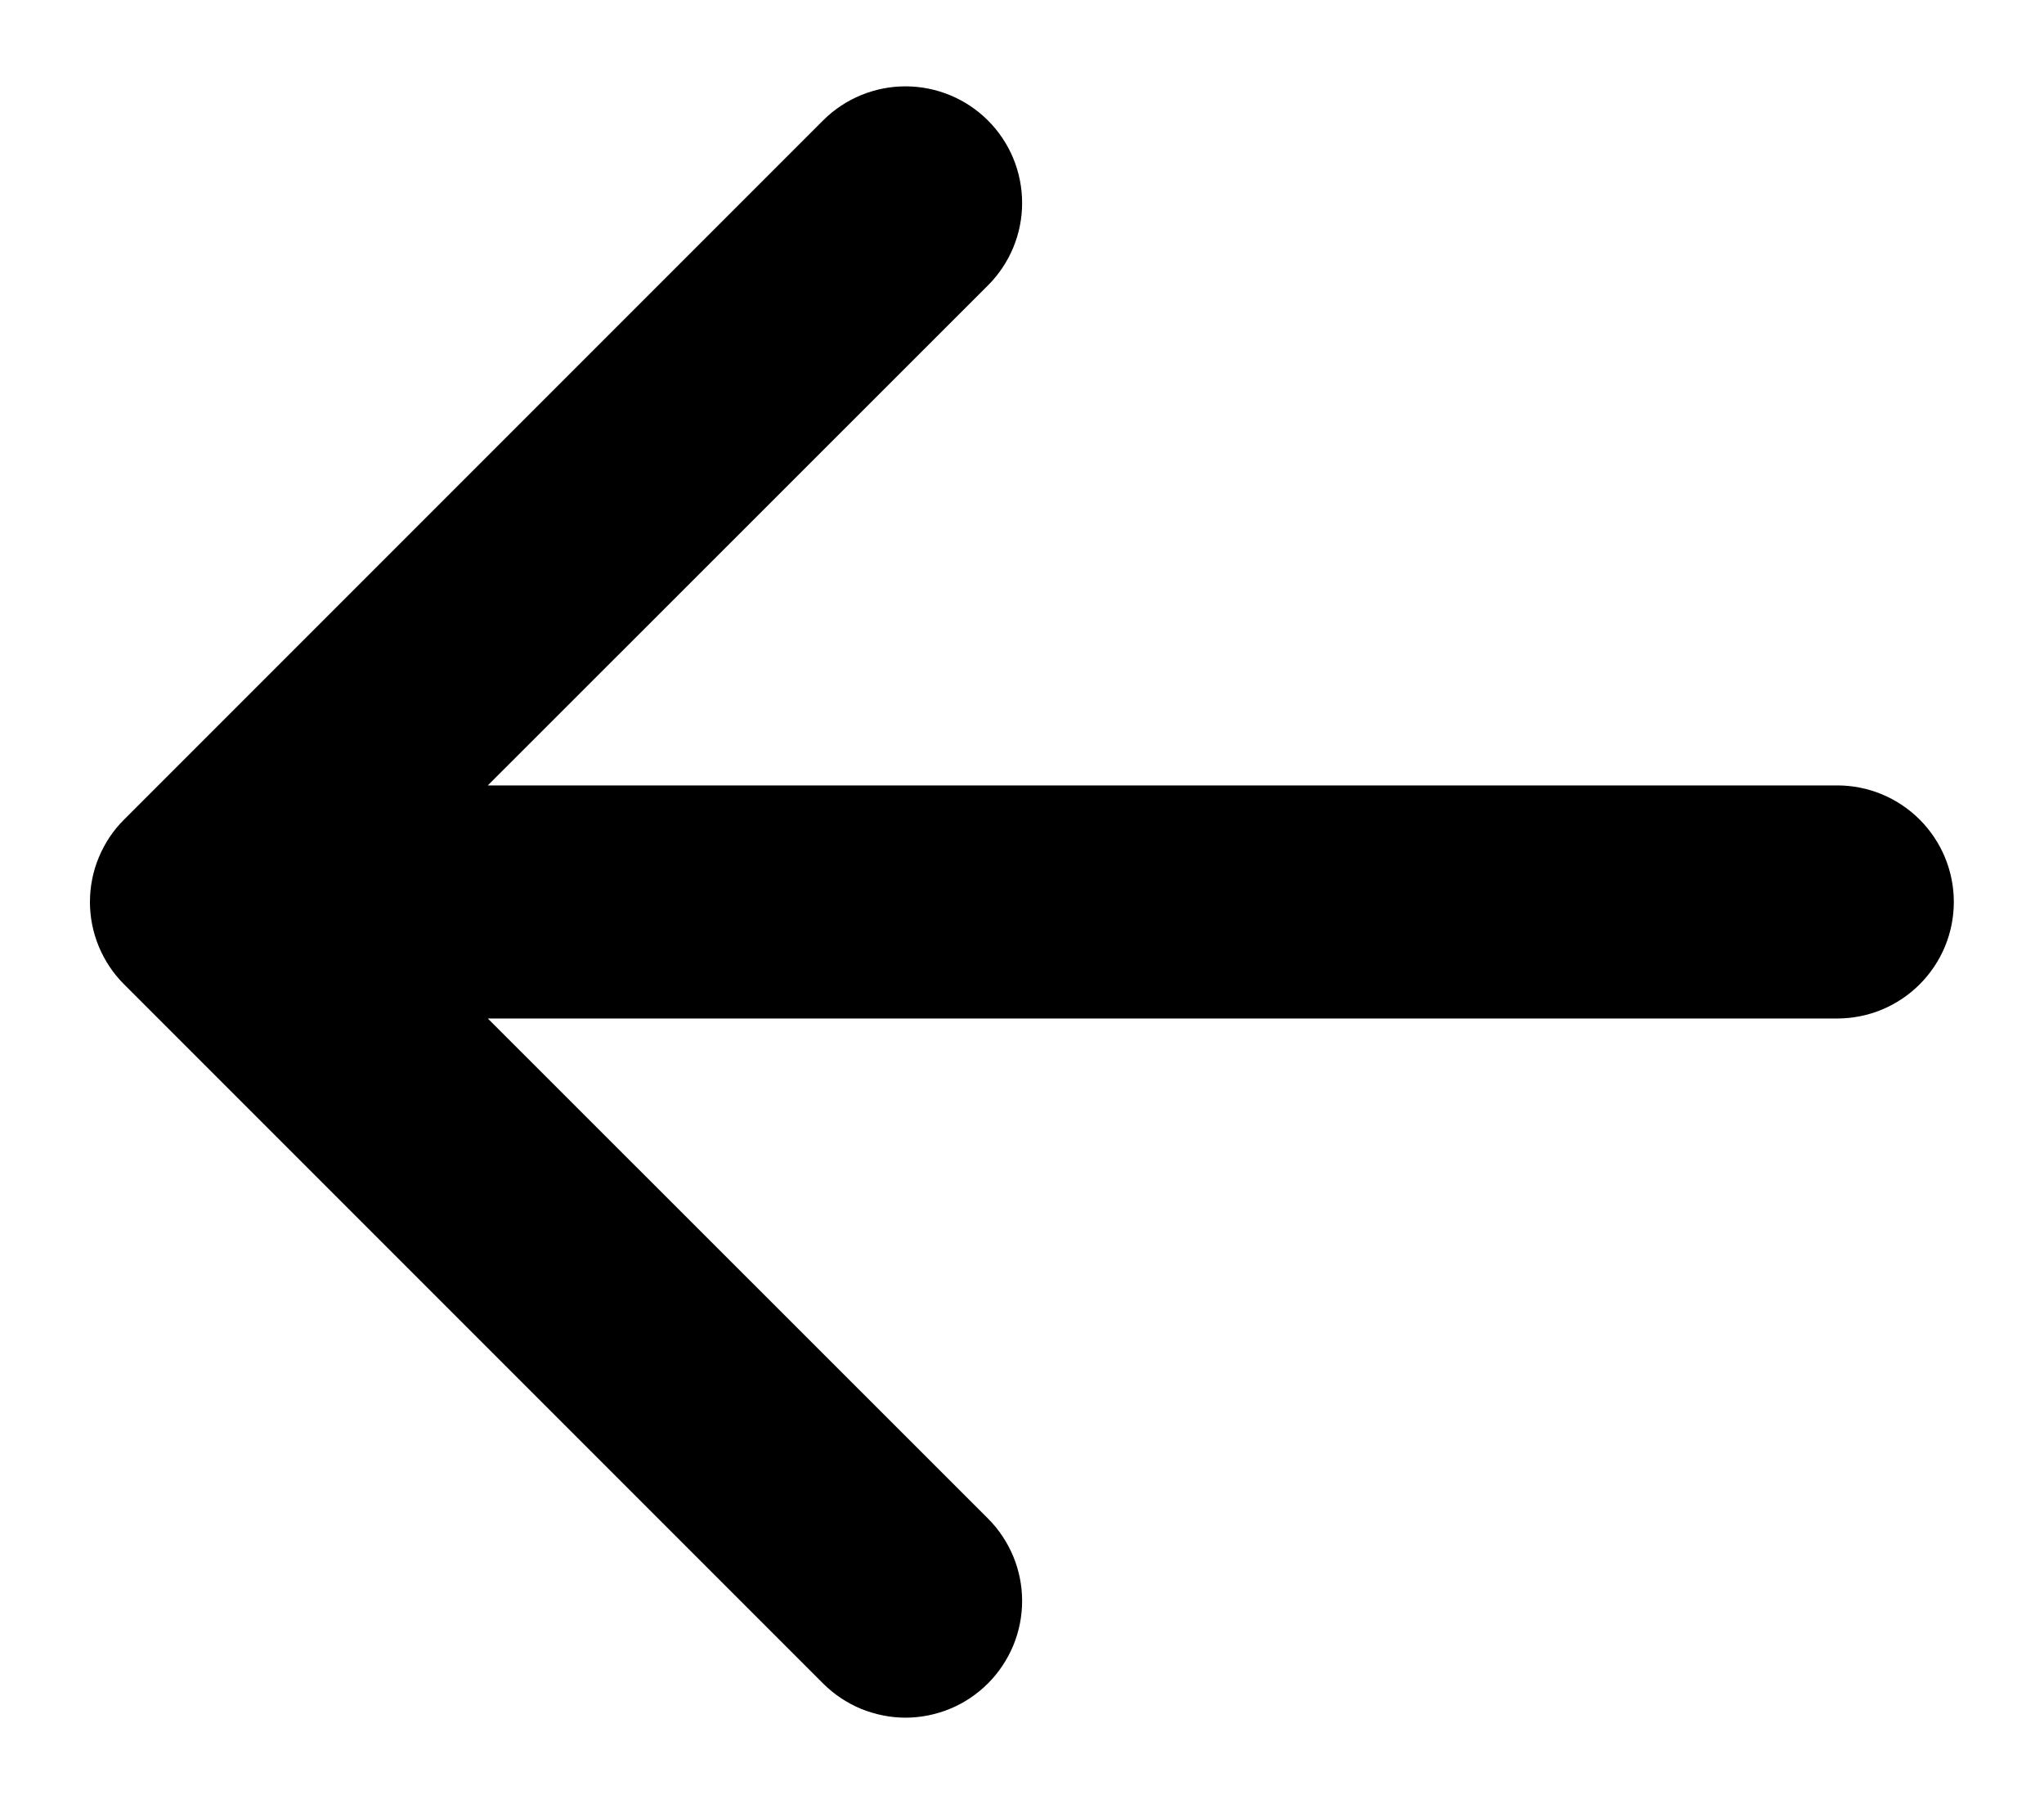 <svg width="17" height="15" viewBox="0 0 17 15" xmlns="http://www.w3.org/2000/svg">
<path fill-rule="evenodd" clip-rule="evenodd" d="M16.25 7.5C16.25 7.757 16.148 8.003 15.966 8.185C15.784 8.367 15.538 8.469 15.281 8.469L4.057 8.469L8.217 12.627C8.307 12.717 8.378 12.824 8.427 12.941C8.476 13.059 8.501 13.185 8.501 13.312C8.501 13.44 8.476 13.566 8.427 13.684C8.378 13.801 8.307 13.908 8.217 13.998C8.127 14.088 8.02 14.16 7.902 14.209C7.785 14.257 7.658 14.283 7.531 14.283C7.404 14.283 7.278 14.257 7.16 14.209C7.042 14.16 6.935 14.088 6.845 13.998L1.033 8.186C0.942 8.096 0.871 7.989 0.822 7.871C0.773 7.754 0.748 7.627 0.748 7.5C0.748 7.373 0.773 7.246 0.822 7.129C0.871 7.011 0.942 6.904 1.033 6.814L6.845 1.002C7.027 0.82 7.274 0.718 7.531 0.718C7.788 0.718 8.035 0.82 8.217 1.002C8.399 1.184 8.501 1.43 8.501 1.688C8.501 1.945 8.399 2.191 8.217 2.373L4.057 6.531L15.281 6.531C15.538 6.531 15.784 6.633 15.966 6.815C16.148 6.997 16.25 7.243 16.25 7.5Z"/>
</svg>

